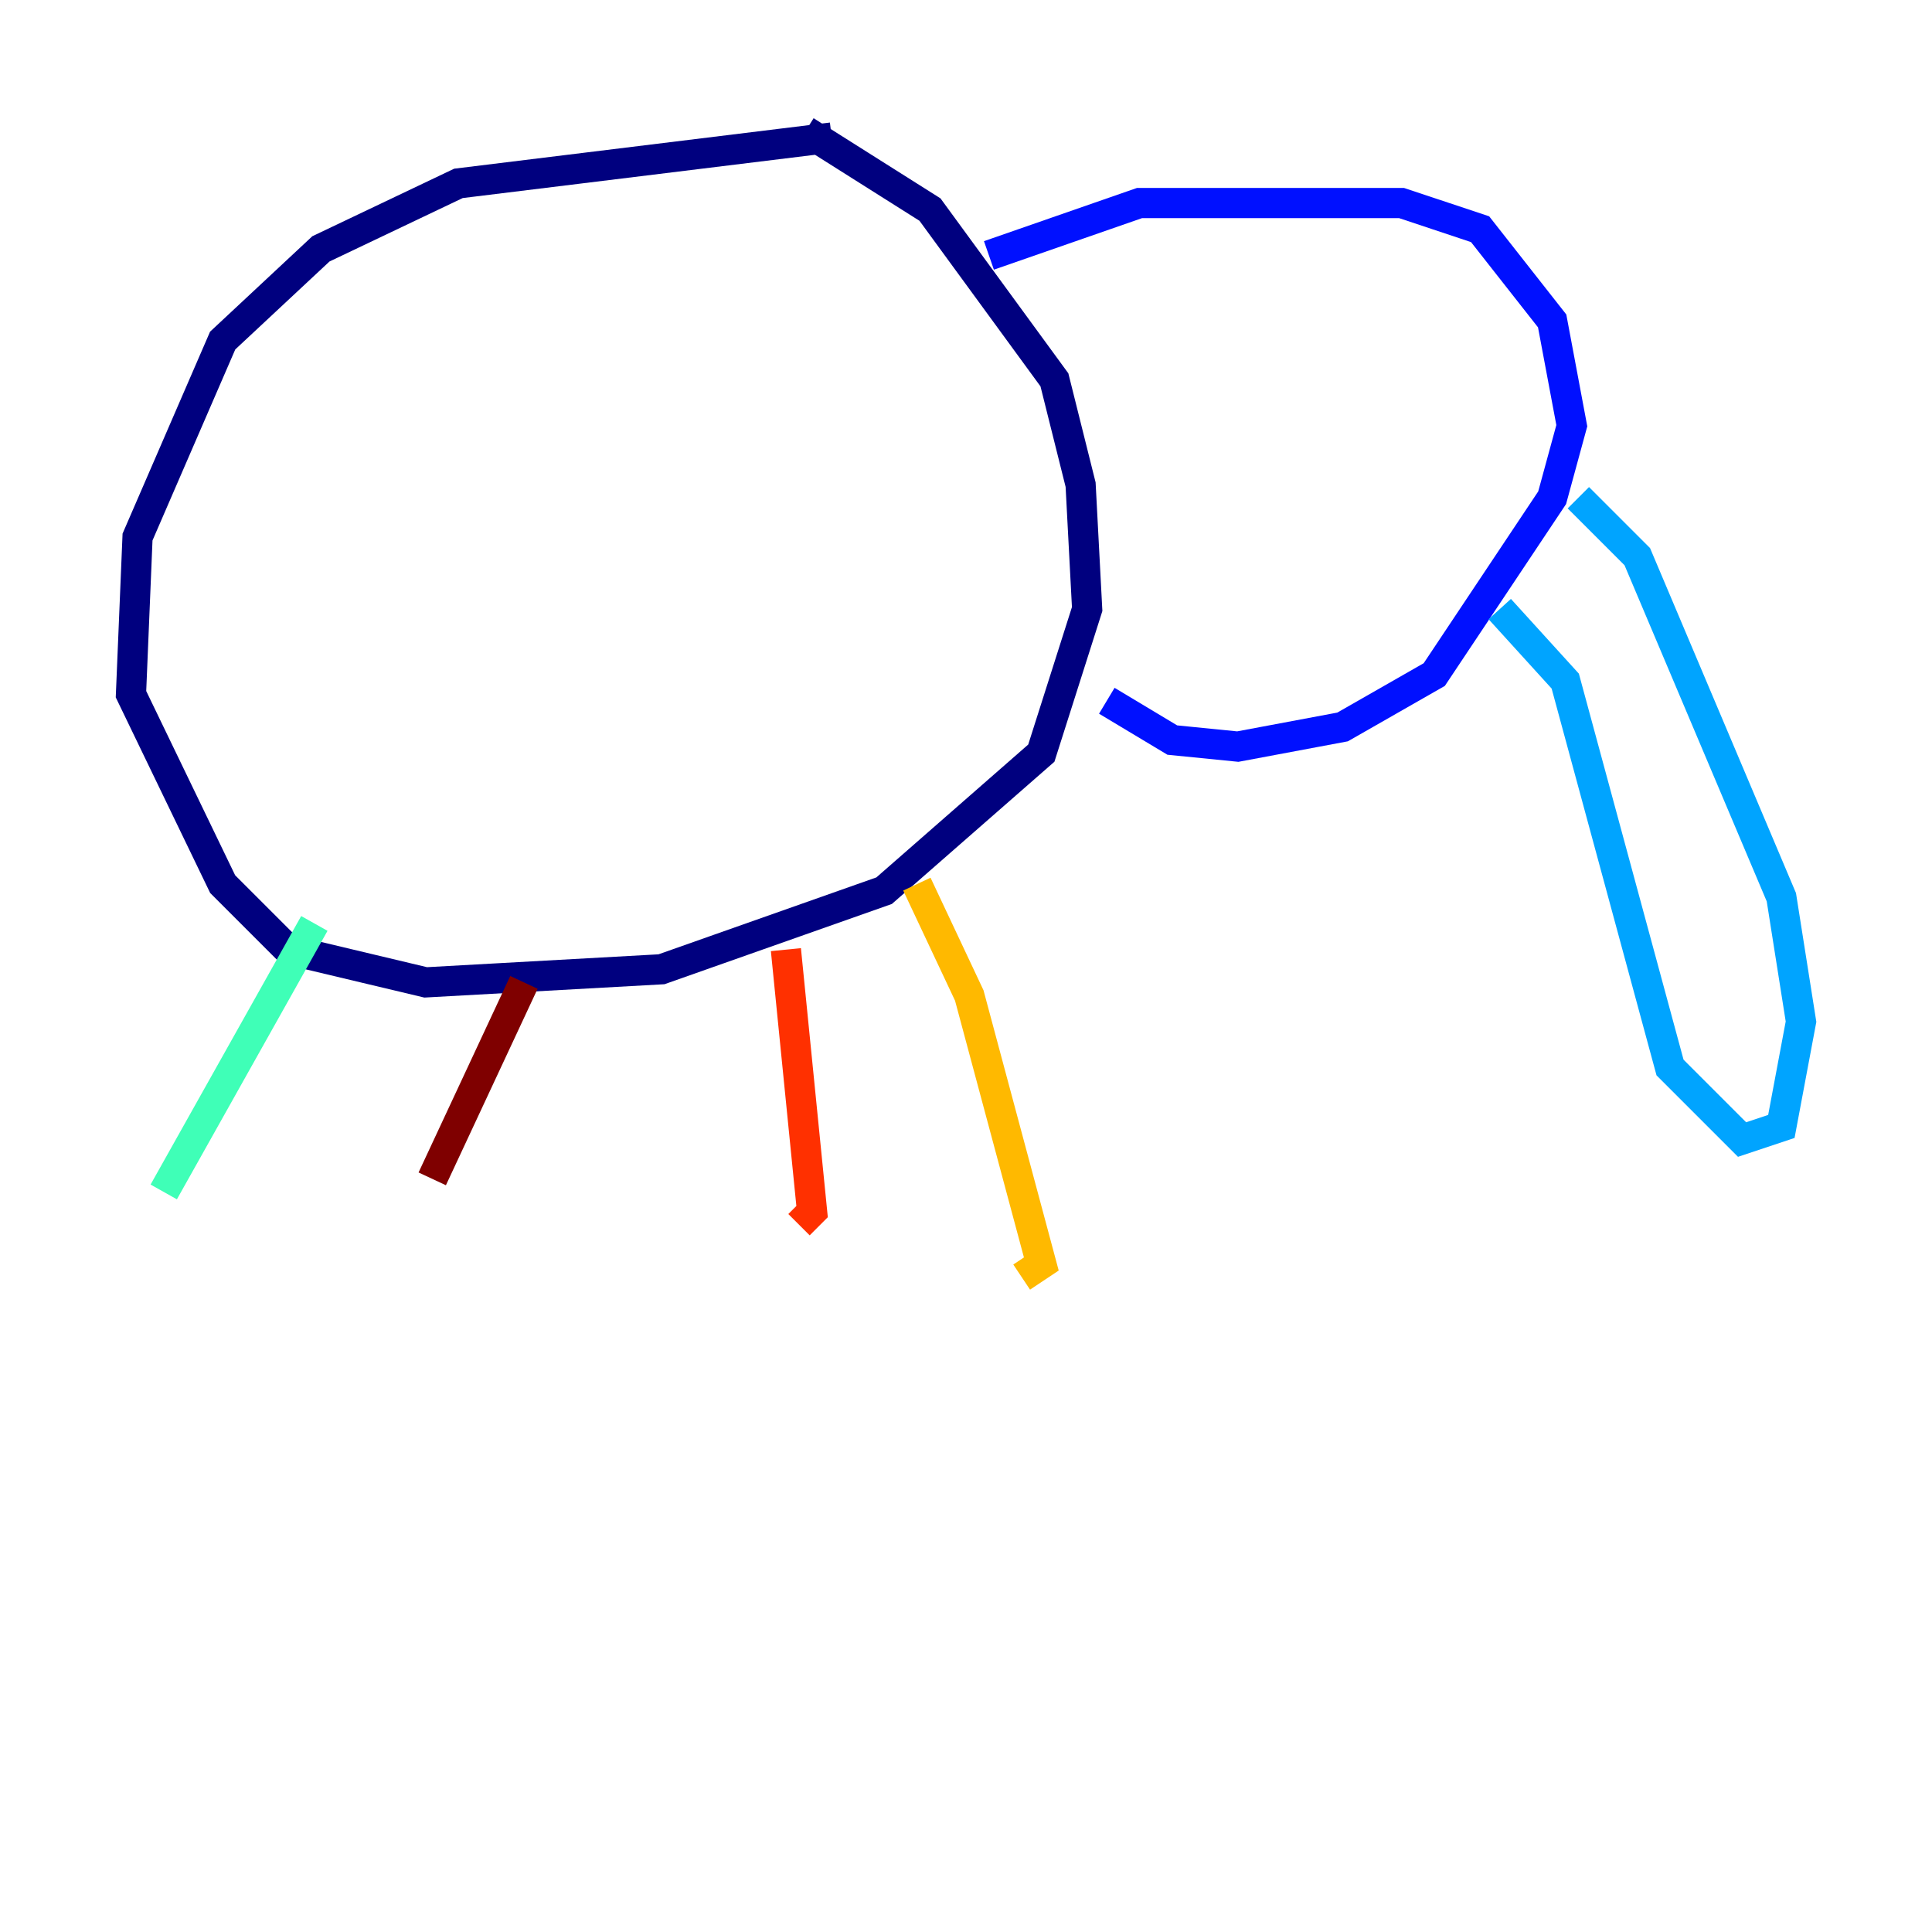 <?xml version="1.0" encoding="utf-8" ?>
<svg baseProfile="tiny" height="128" version="1.2" viewBox="0,0,128,128" width="128" xmlns="http://www.w3.org/2000/svg" xmlns:ev="http://www.w3.org/2001/xml-events" xmlns:xlink="http://www.w3.org/1999/xlink"><defs /><polyline fill="none" points="55.105,9.112 30.373,12.149 21.261,16.488 14.752,22.563 9.112,35.58 8.678,45.993 14.752,58.576 19.091,62.915 28.203,65.085 43.824,64.217 58.576,59.01 68.99,49.898 72.027,40.352 71.593,32.108 69.858,25.166 61.614,13.885 53.37,8.678" stroke="#00007f" stroke-width="2" /><polyline fill="none" points="65.519,16.922 75.498,13.451 92.854,13.451 98.061,15.186 102.834,21.261 104.136,28.203 102.834,32.976 95.024,44.691 88.949,48.163 82.007,49.464 77.668,49.031 73.329,46.427" stroke="#0010ff" stroke-width="2" /><polyline fill="none" points="104.57,32.976 108.475,36.881 118.02,59.444 119.322,67.688 118.02,74.63 115.417,75.498 110.644,70.725 103.702,45.125 99.363,40.352" stroke="#00a4ff" stroke-width="2" /><polyline fill="none" points="20.827,61.18 10.848,78.969" stroke="#3fffb7" stroke-width="2" /><polyline fill="none" points="76.366,69.424 76.366,69.424" stroke="#b7ff3f" stroke-width="2" /><polyline fill="none" points="60.746,58.576 64.217,65.953 68.99,83.742 67.688,84.61" stroke="#ffb900" stroke-width="2" /><polyline fill="none" points="52.068,62.915 53.803,80.271 52.936,81.139" stroke="#ff3000" stroke-width="2" /><polyline fill="none" points="34.712,65.085 28.637,78.102" stroke="#7f0000" stroke-width="2" /></svg>